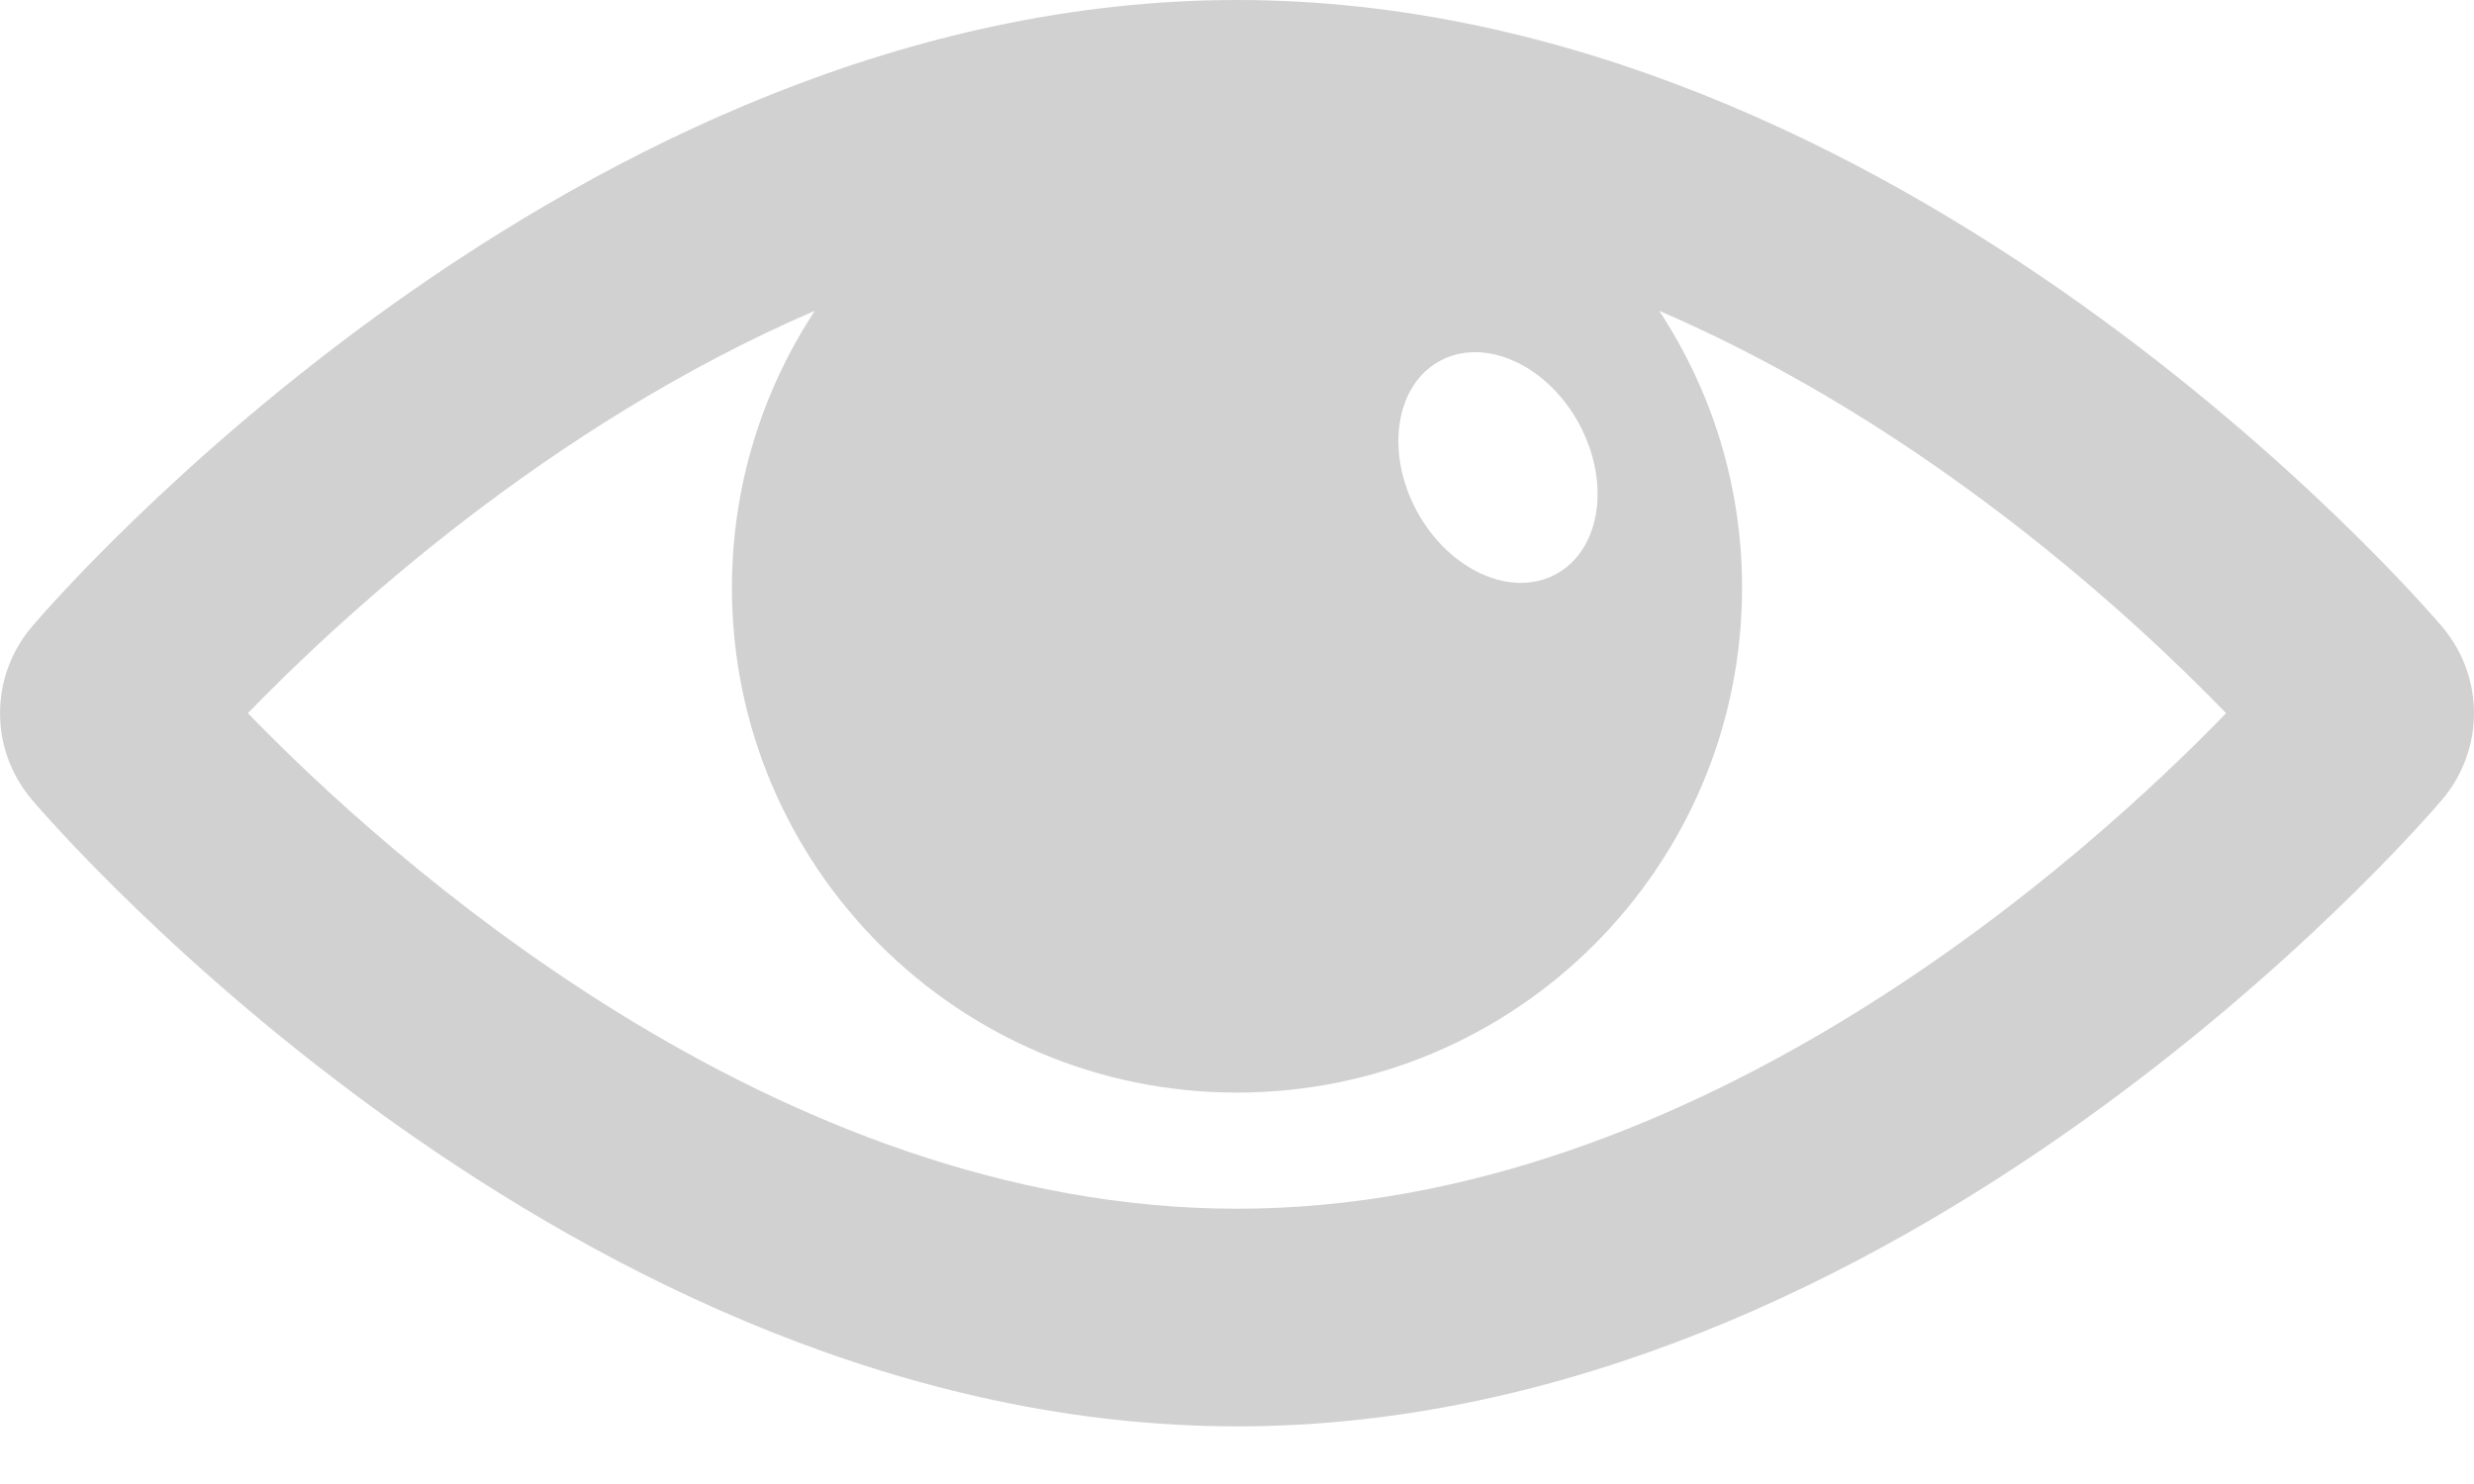 <svg width="20" height="12" viewBox="0 0 20 12" fill="none" xmlns="http://www.w3.org/2000/svg">
<path opacity="0.5" d="M19.741 5.066C19.565 4.859 15.367 0 10 0C4.633 0 0.435 4.859 0.259 5.066C-0.086 5.472 -0.086 6.062 0.259 6.468C0.435 6.675 4.633 11.534 10 11.534C15.367 11.534 19.565 6.675 19.741 6.468C20.086 6.062 20.086 5.472 19.741 5.066ZM11.639 2.919C12 2.722 12.504 2.948 12.763 3.423C13.023 3.899 12.941 4.445 12.58 4.642C12.22 4.839 11.716 4.613 11.456 4.137C11.197 3.661 11.278 3.116 11.639 2.919ZM10 9.774C6.251 9.774 3.096 6.895 2.004 5.767C2.742 5.005 4.421 3.446 6.587 2.513C6.165 3.156 5.917 3.925 5.917 4.752C5.917 7.007 7.745 8.835 10 8.835C12.255 8.835 14.083 7.007 14.083 4.752C14.083 3.925 13.836 3.156 13.413 2.513C15.58 3.446 17.259 5.005 17.996 5.767C16.904 6.895 13.749 9.774 10 9.774Z" fill="#A4A4A7"/>
</svg>
